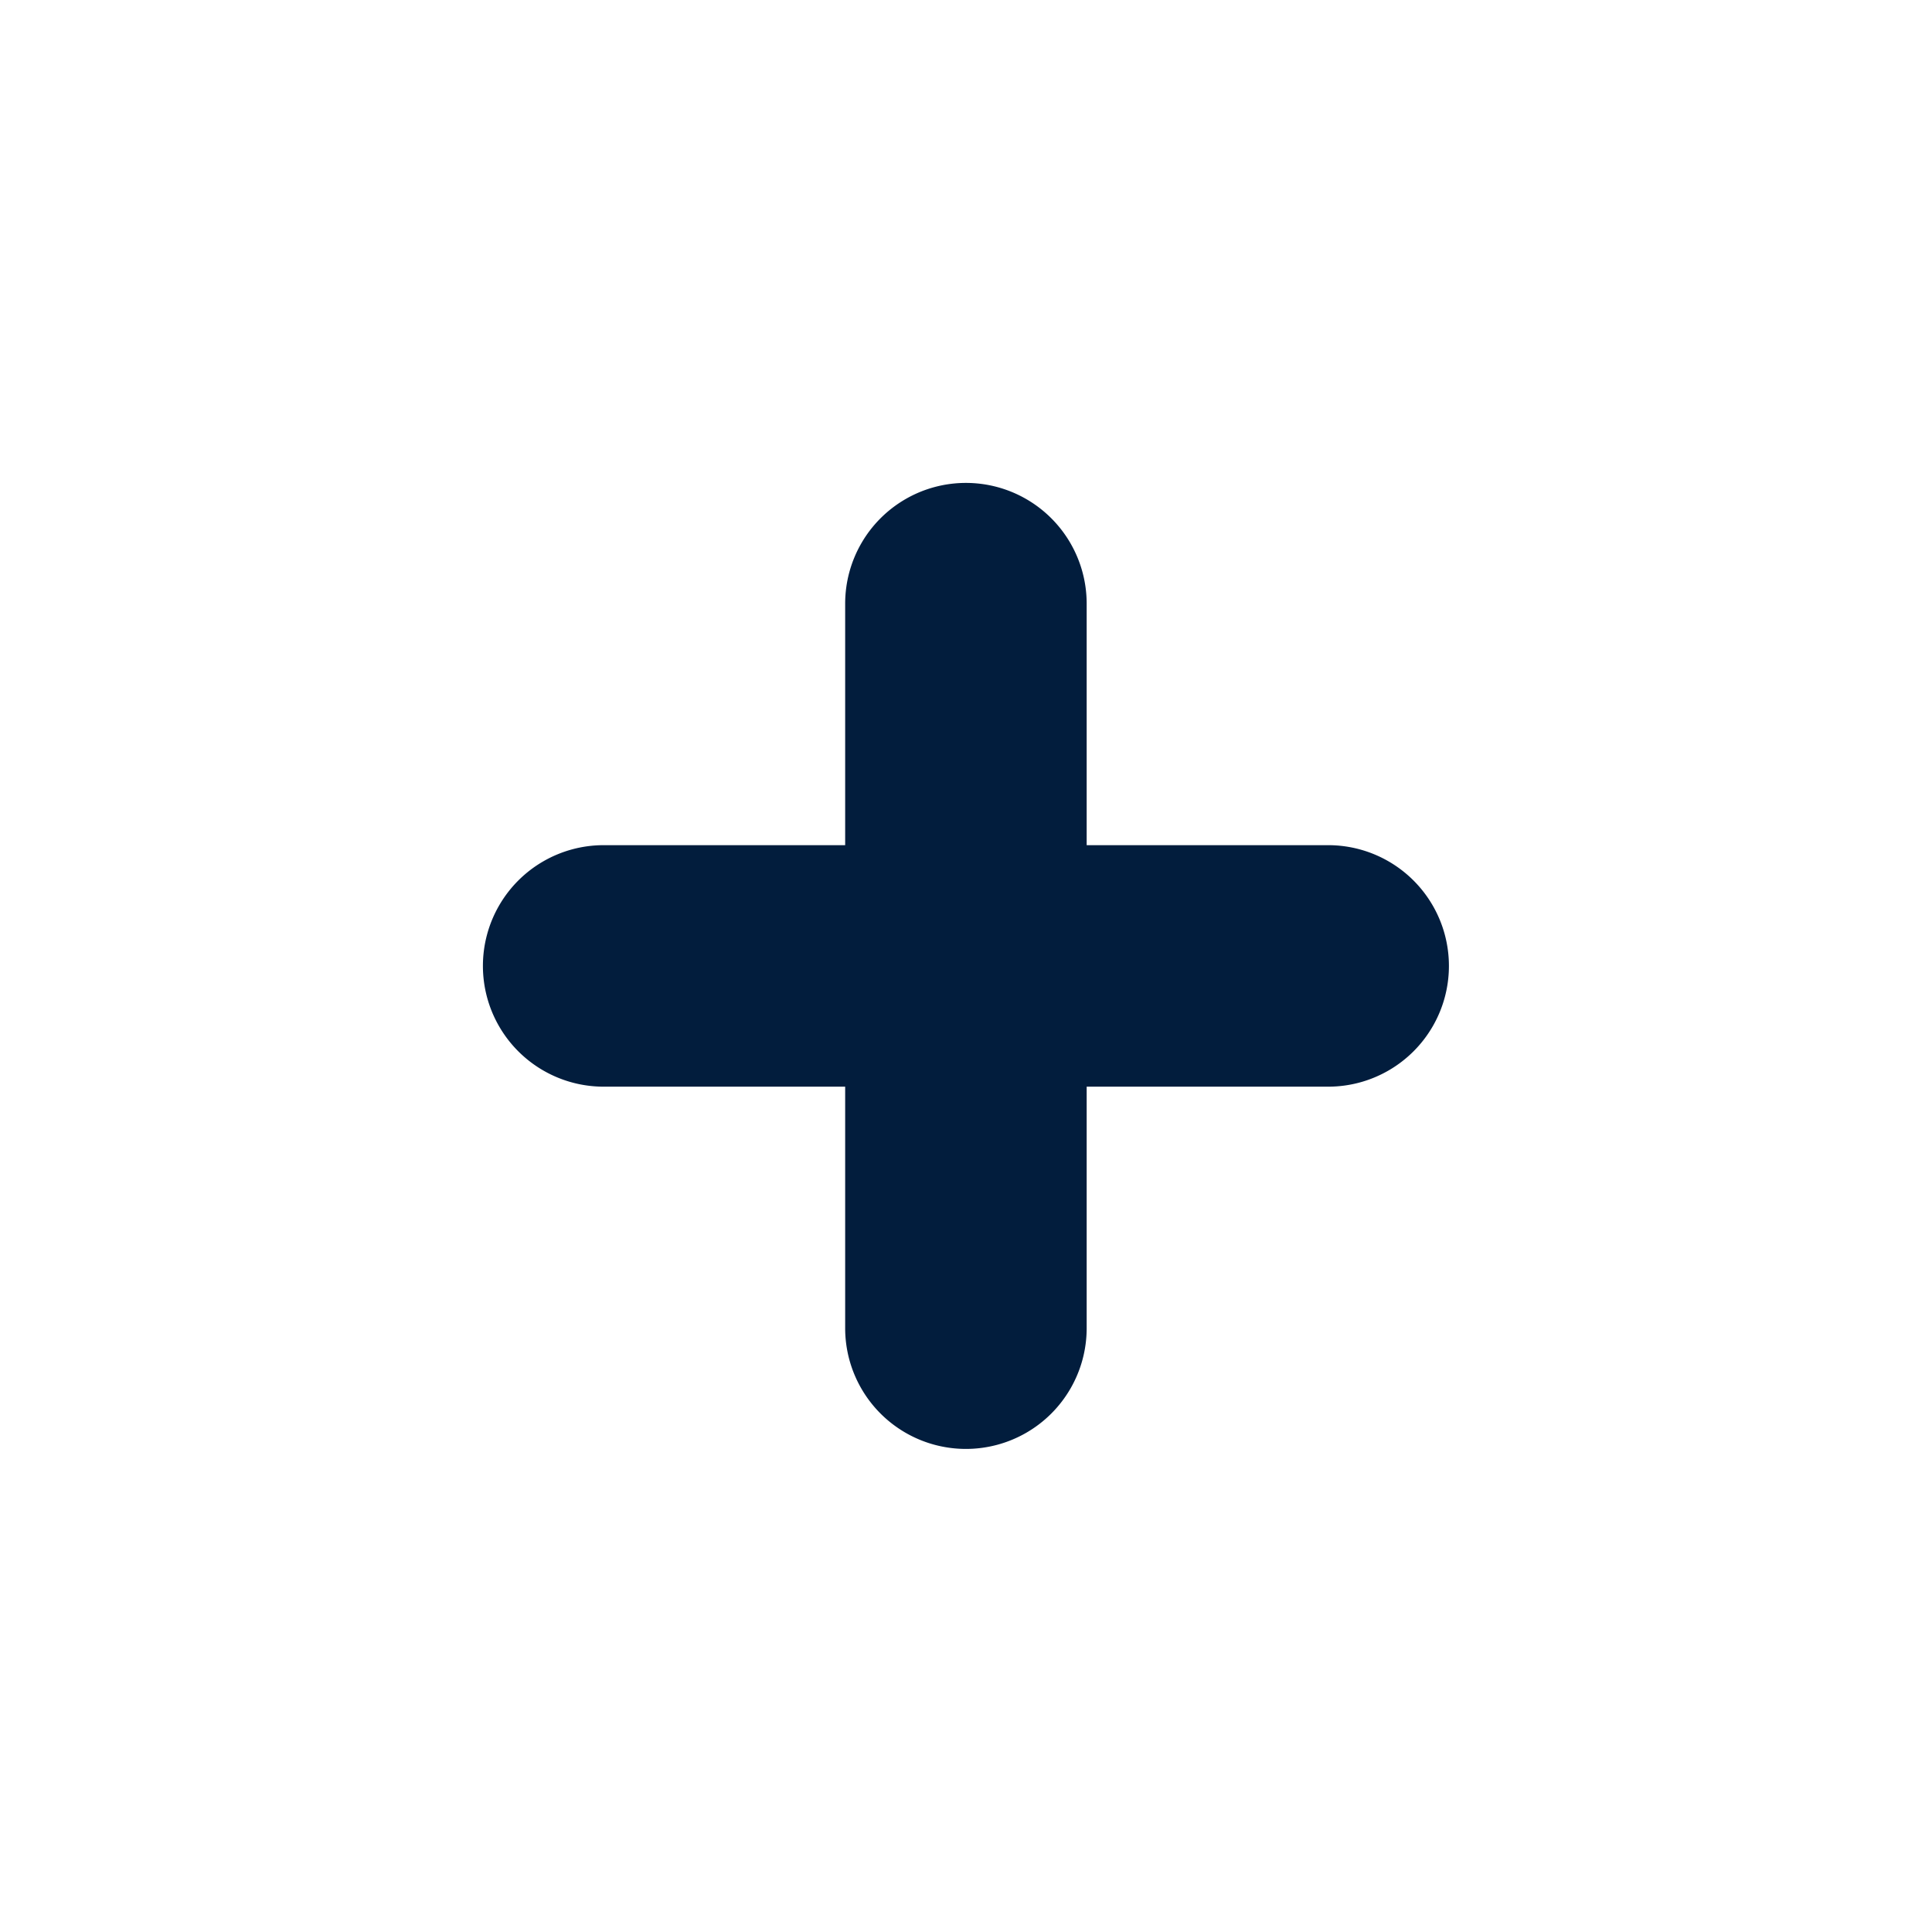 <svg id="Plus_Thick" data-name="Plus Thick" xmlns="http://www.w3.org/2000/svg" width="24" height="24" viewBox="0 0 24 24">
  <rect id="Shape" width="24" height="24" fill="#021d3d" opacity="0"/>
  <path id="Small_plus" data-name="Small plus" d="M9.5,15.5h3v3a1.5,1.5,0,0,0,3,0v-3h3a1.5,1.5,0,0,0,0-3h-3v-3a1.5,1.5,0,0,0-3,0v3h-3a1.5,1.5,0,0,0,0,3Z" transform="translate(-2.001 -2.001)" fill="#021d3d"/>
</svg>
